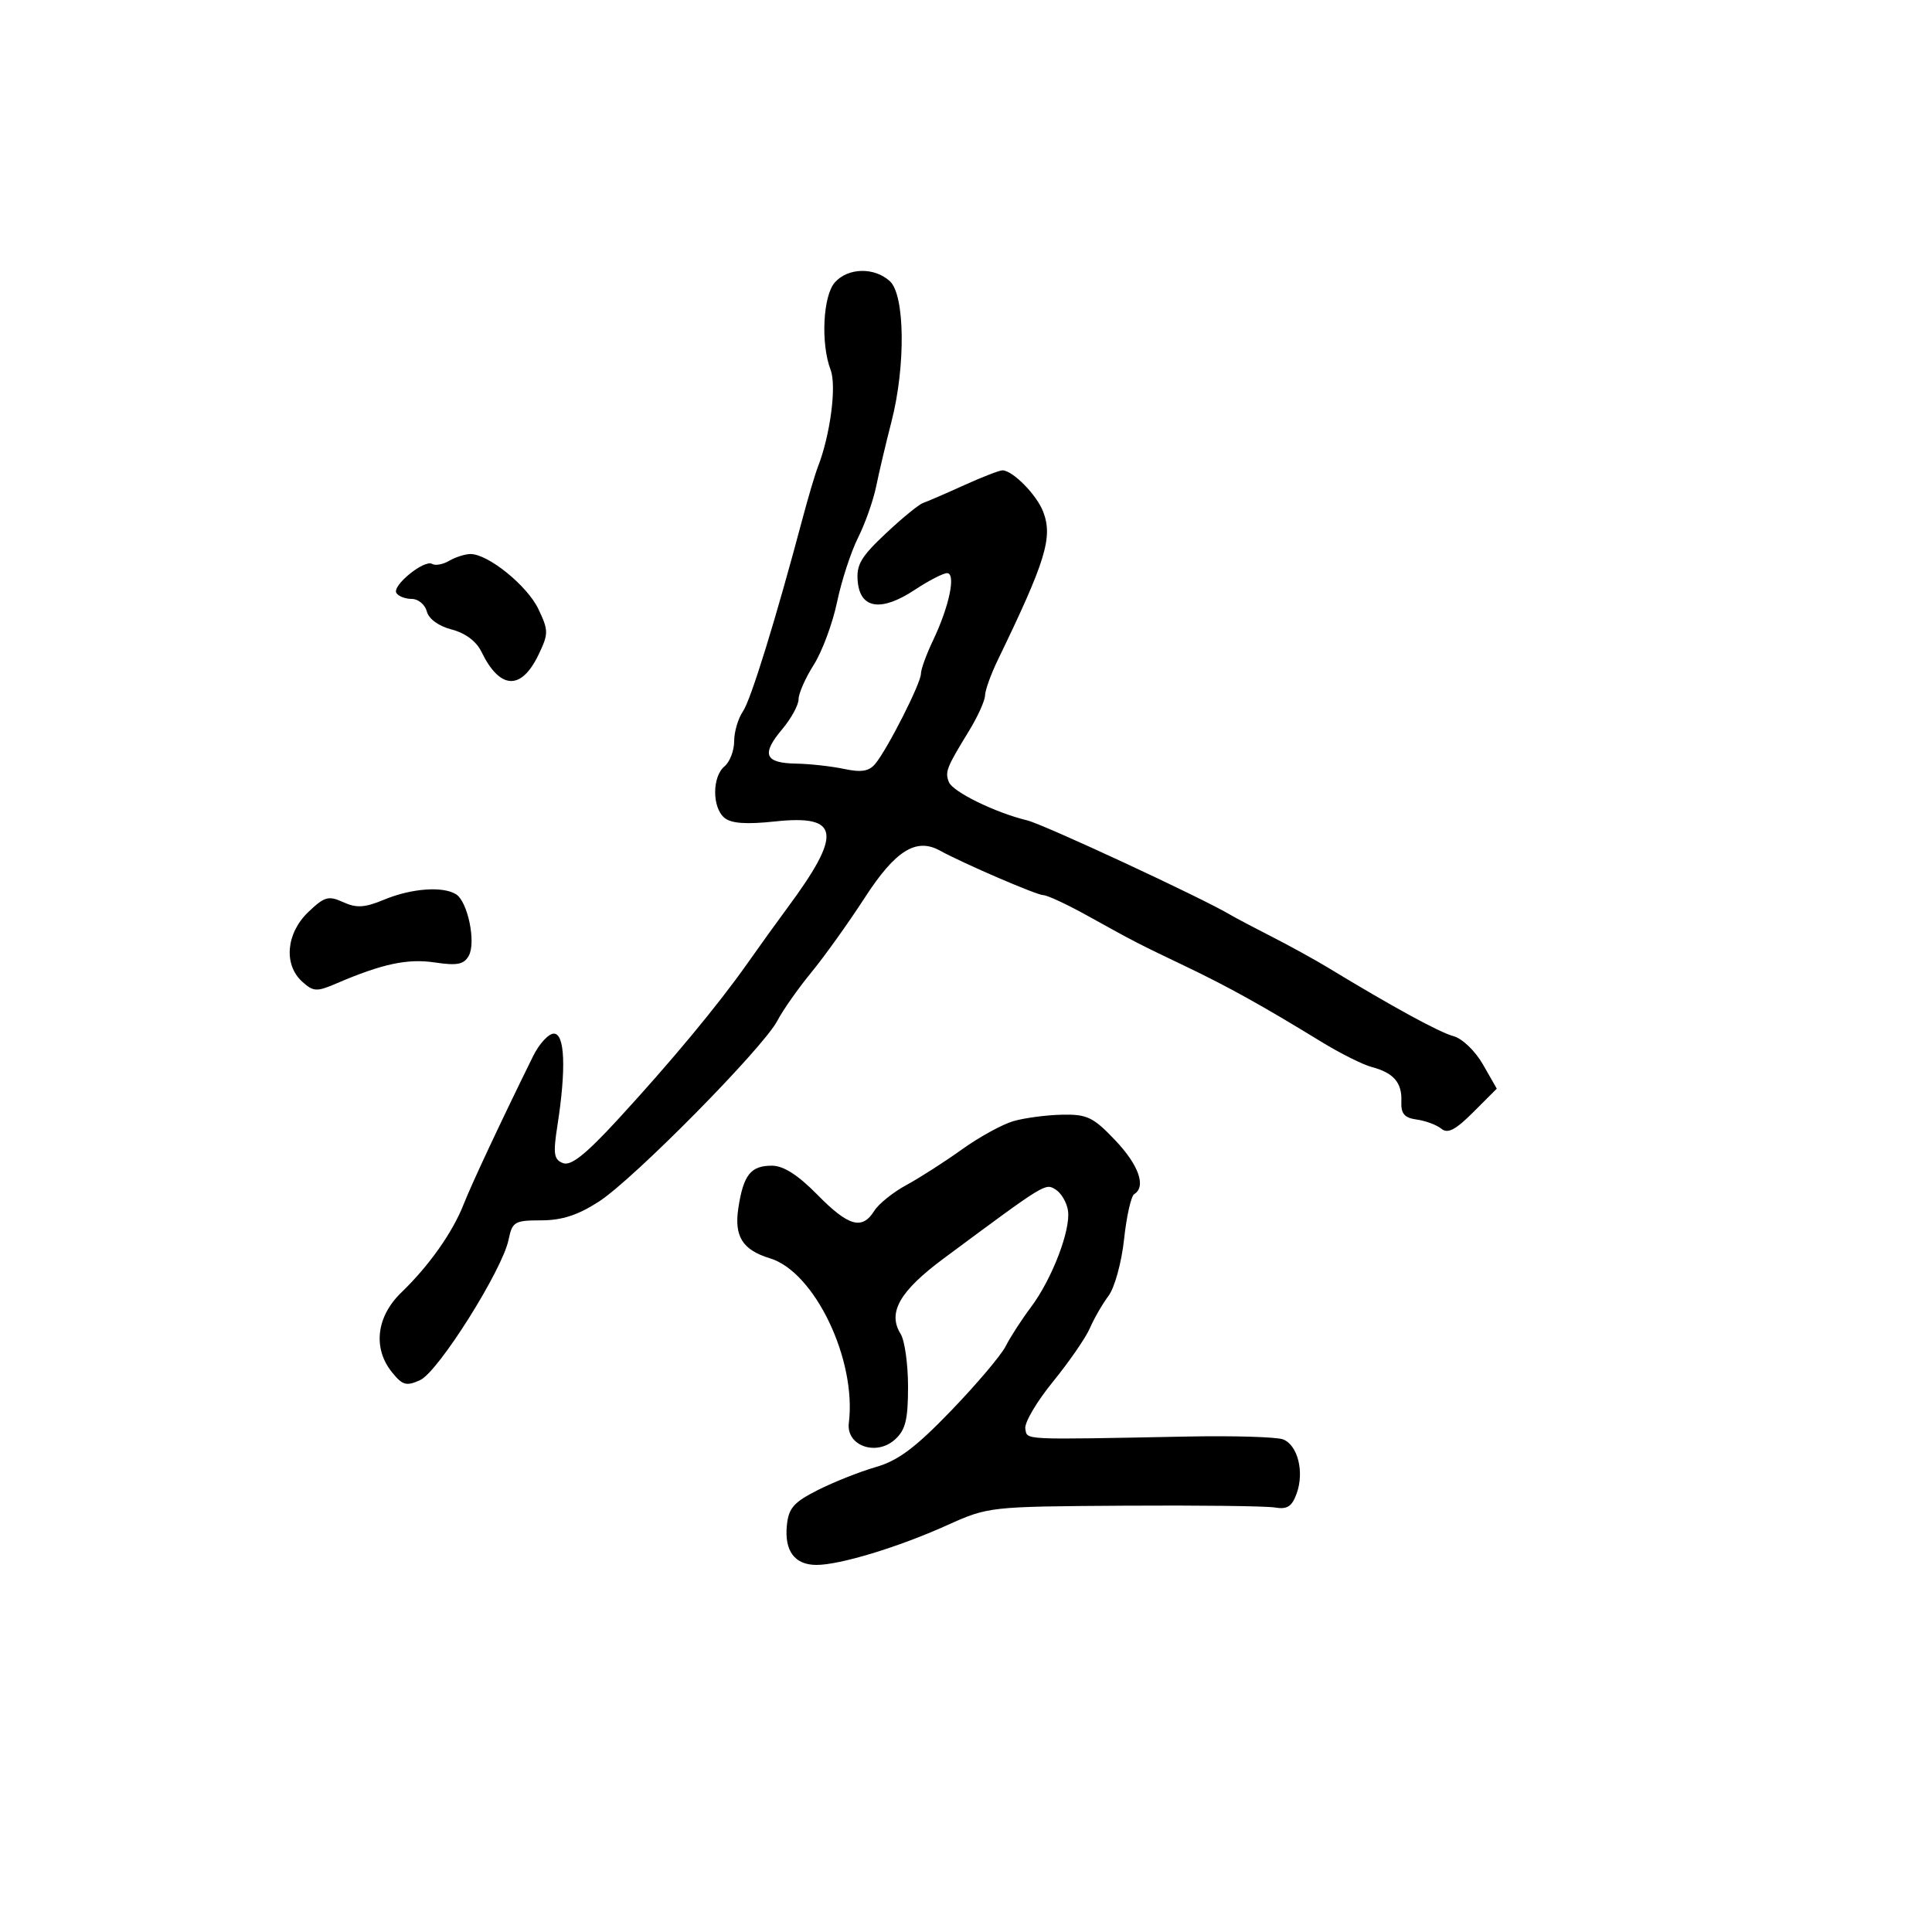 <svg xmlns="http://www.w3.org/2000/svg" width="300" height="300" viewBox="0 0 300 300" version="1.1">
	<path d="M 129.655 43.829 C 127.786 45.893, 127.417 53.337, 128.980 57.447 C 129.927 59.939, 128.925 67.559, 127 72.500 C 126.572 73.600, 125.503 77.200, 124.625 80.500 C 120.447 96.210, 116.591 108.684, 115.359 110.473 C 114.611 111.557, 114 113.640, 114 115.100 C 114 116.560, 113.325 118.315, 112.500 119 C 110.569 120.603, 110.565 125.394, 112.494 126.995 C 113.543 127.865, 115.872 128.033, 120.321 127.556 C 130.464 126.470, 130.863 129.383, 122.172 141.103 C 120.702 143.085, 117.949 146.910, 116.053 149.603 C 111.502 156.067, 104.247 164.805, 95.899 173.878 C 90.946 179.260, 88.655 181.081, 87.428 180.611 C 85.997 180.062, 85.868 179.186, 86.562 174.733 C 87.929 165.953, 87.715 160.500, 86.002 160.500 C 85.178 160.500, 83.727 162.075, 82.778 164 C 77.887 173.922, 73.217 183.883, 71.995 187 C 70.281 191.372, 66.631 196.538, 62.317 200.699 C 58.429 204.449, 57.860 209.370, 60.883 213.103 C 62.509 215.112, 63.102 215.274, 65.246 214.298 C 68.052 213.019, 78.001 197.223, 78.971 192.506 C 79.546 189.708, 79.897 189.500, 84.044 189.495 C 87.262 189.492, 89.750 188.681, 93 186.579 C 98.413 183.077, 118.500 162.721, 120.708 158.500 C 121.571 156.850, 123.942 153.475, 125.978 151 C 128.013 148.525, 131.755 143.294, 134.292 139.376 C 139.018 132.078, 142.251 130.049, 145.930 132.071 C 149.588 134.081, 161.005 139, 162.012 139 C 162.615 139, 165.671 140.421, 168.804 142.159 C 176.348 146.342, 176.486 146.413, 184 150.005 C 190.724 153.219, 196.011 156.156, 205.169 161.765 C 208.101 163.560, 211.621 165.323, 212.990 165.683 C 216.400 166.579, 217.724 168.114, 217.603 171.031 C 217.523 172.941, 218.066 173.578, 220 173.846 C 221.375 174.036, 223.090 174.676, 223.811 175.269 C 224.803 176.084, 226.008 175.459, 228.771 172.696 L 232.420 169.047 230.276 165.296 C 229.076 163.196, 227.061 161.259, 225.695 160.894 C 223.494 160.305, 216.309 156.382, 206.205 150.252 C 204.167 149.016, 200.250 146.859, 197.500 145.459 C 194.750 144.059, 191.825 142.513, 191 142.023 C 186.563 139.390, 162.064 128.007, 159.500 127.387 C 154.528 126.185, 147.917 122.946, 147.334 121.427 C 146.722 119.833, 146.971 119.202, 150.463 113.500 C 151.811 111.300, 152.932 108.825, 152.954 108 C 152.976 107.175, 153.866 104.700, 154.930 102.500 C 162.393 87.081, 163.504 83.456, 161.988 79.469 C 160.997 76.863, 157.312 73.100, 155.686 73.033 C 155.238 73.015, 152.538 74.058, 149.686 75.352 C 146.834 76.645, 143.972 77.883, 143.327 78.102 C 142.681 78.321, 140.069 80.461, 137.521 82.857 C 133.644 86.504, 132.939 87.726, 133.195 90.357 C 133.603 94.561, 136.872 95.012, 142.058 91.580 C 144.203 90.161, 146.453 89, 147.058 89 C 148.479 89, 147.402 94.168, 144.883 99.438 C 143.847 101.604, 143 103.939, 143 104.628 C 143 106.083, 137.813 116.315, 135.918 118.599 C 134.945 119.771, 133.753 119.968, 131.064 119.398 C 129.104 118.983, 125.739 118.611, 123.587 118.572 C 118.732 118.483, 118.188 117.119, 121.459 113.232 C 122.856 111.570, 124 109.479, 124 108.584 C 124 107.689, 125.063 105.279, 126.362 103.229 C 127.661 101.178, 129.287 96.800, 129.976 93.500 C 130.664 90.200, 132.131 85.700, 133.235 83.500 C 134.339 81.300, 135.609 77.700, 136.057 75.500 C 136.506 73.300, 137.569 68.800, 138.421 65.500 C 140.651 56.855, 140.525 45.785, 138.171 43.655 C 135.756 41.469, 131.716 41.552, 129.655 43.829 M 69.742 87.085 C 68.775 87.648, 67.591 87.865, 67.110 87.568 C 65.909 86.826, 60.843 90.937, 61.549 92.080 C 61.862 92.586, 62.939 93, 63.942 93 C 64.946 93, 65.995 93.874, 66.275 94.943 C 66.581 96.114, 68.119 97.230, 70.142 97.751 C 72.234 98.290, 73.969 99.582, 74.743 101.180 C 77.619 107.112, 80.949 107.272, 83.651 101.606 C 85.186 98.386, 85.183 97.906, 83.605 94.581 C 81.872 90.929, 75.739 85.976, 73.018 86.030 C 72.183 86.047, 70.709 86.521, 69.742 87.085 M 59.687 139.683 C 56.619 140.955, 55.370 141.034, 53.290 140.086 C 50.999 139.043, 50.380 139.220, 47.852 141.641 C 44.431 144.920, 44.010 149.794, 46.922 152.429 C 48.650 153.993, 49.179 154.024, 52.172 152.738 C 59.339 149.658, 63.276 148.814, 67.518 149.450 C 70.984 149.970, 72.032 149.764, 72.787 148.416 C 73.945 146.347, 72.644 140.024, 70.822 138.869 C 68.787 137.579, 63.903 137.936, 59.687 139.683 M 157.358 174.091 C 155.631 174.591, 152.031 176.570, 149.358 178.489 C 146.686 180.407, 142.810 182.892, 140.744 184.012 C 138.678 185.131, 136.432 186.936, 135.753 188.023 C 133.873 191.035, 131.746 190.430, 126.912 185.508 C 123.913 182.454, 121.659 181.013, 119.872 181.008 C 116.569 180.998, 115.436 182.428, 114.648 187.605 C 113.980 191.994, 115.308 194.098, 119.561 195.389 C 126.499 197.495, 133.032 211.137, 131.807 220.957 C 131.366 224.488, 136.051 226.169, 138.970 223.527 C 140.605 222.048, 141 220.452, 141 215.331 C 141 211.834, 140.484 208.147, 139.854 207.137 C 137.784 203.822, 139.686 200.492, 146.563 195.392 C 162.463 183.600, 162.300 183.700, 163.930 184.721 C 164.794 185.262, 165.651 186.729, 165.836 187.981 C 166.282 190.994, 163.347 198.634, 160.068 203 C 158.622 204.925, 156.865 207.643, 156.163 209.040 C 155.461 210.436, 151.650 214.938, 147.694 219.043 C 142.144 224.801, 139.472 226.803, 136 227.803 C 133.525 228.515, 129.475 230.121, 127 231.371 C 123.235 233.273, 122.448 234.174, 122.182 236.887 C 121.793 240.850, 123.412 243, 126.785 243 C 130.429 243, 139.461 240.259, 147 236.865 C 153.480 233.948, 153.565 233.939, 174.500 233.803 C 186.050 233.728, 196.606 233.854, 197.957 234.083 C 199.888 234.411, 200.615 233.941, 201.351 231.890 C 202.550 228.549, 201.519 224.421, 199.259 223.516 C 198.291 223.129, 191.650 222.925, 184.500 223.063 C 158.224 223.570, 159.553 223.634, 159.211 221.854 C 159.036 220.949, 160.958 217.674, 163.481 214.577 C 166.004 211.479, 168.597 207.720, 169.244 206.222 C 169.891 204.725, 171.192 202.470, 172.135 201.211 C 173.078 199.951, 174.161 196.011, 174.543 192.447 C 174.924 188.886, 175.633 185.727, 176.118 185.427 C 178.013 184.256, 176.829 180.904, 173.155 177.042 C 169.751 173.464, 168.804 173.010, 164.905 173.090 C 162.482 173.140, 159.086 173.590, 157.358 174.091" stroke="none" fill="black" fill-rule="evenodd"/>
</svg>